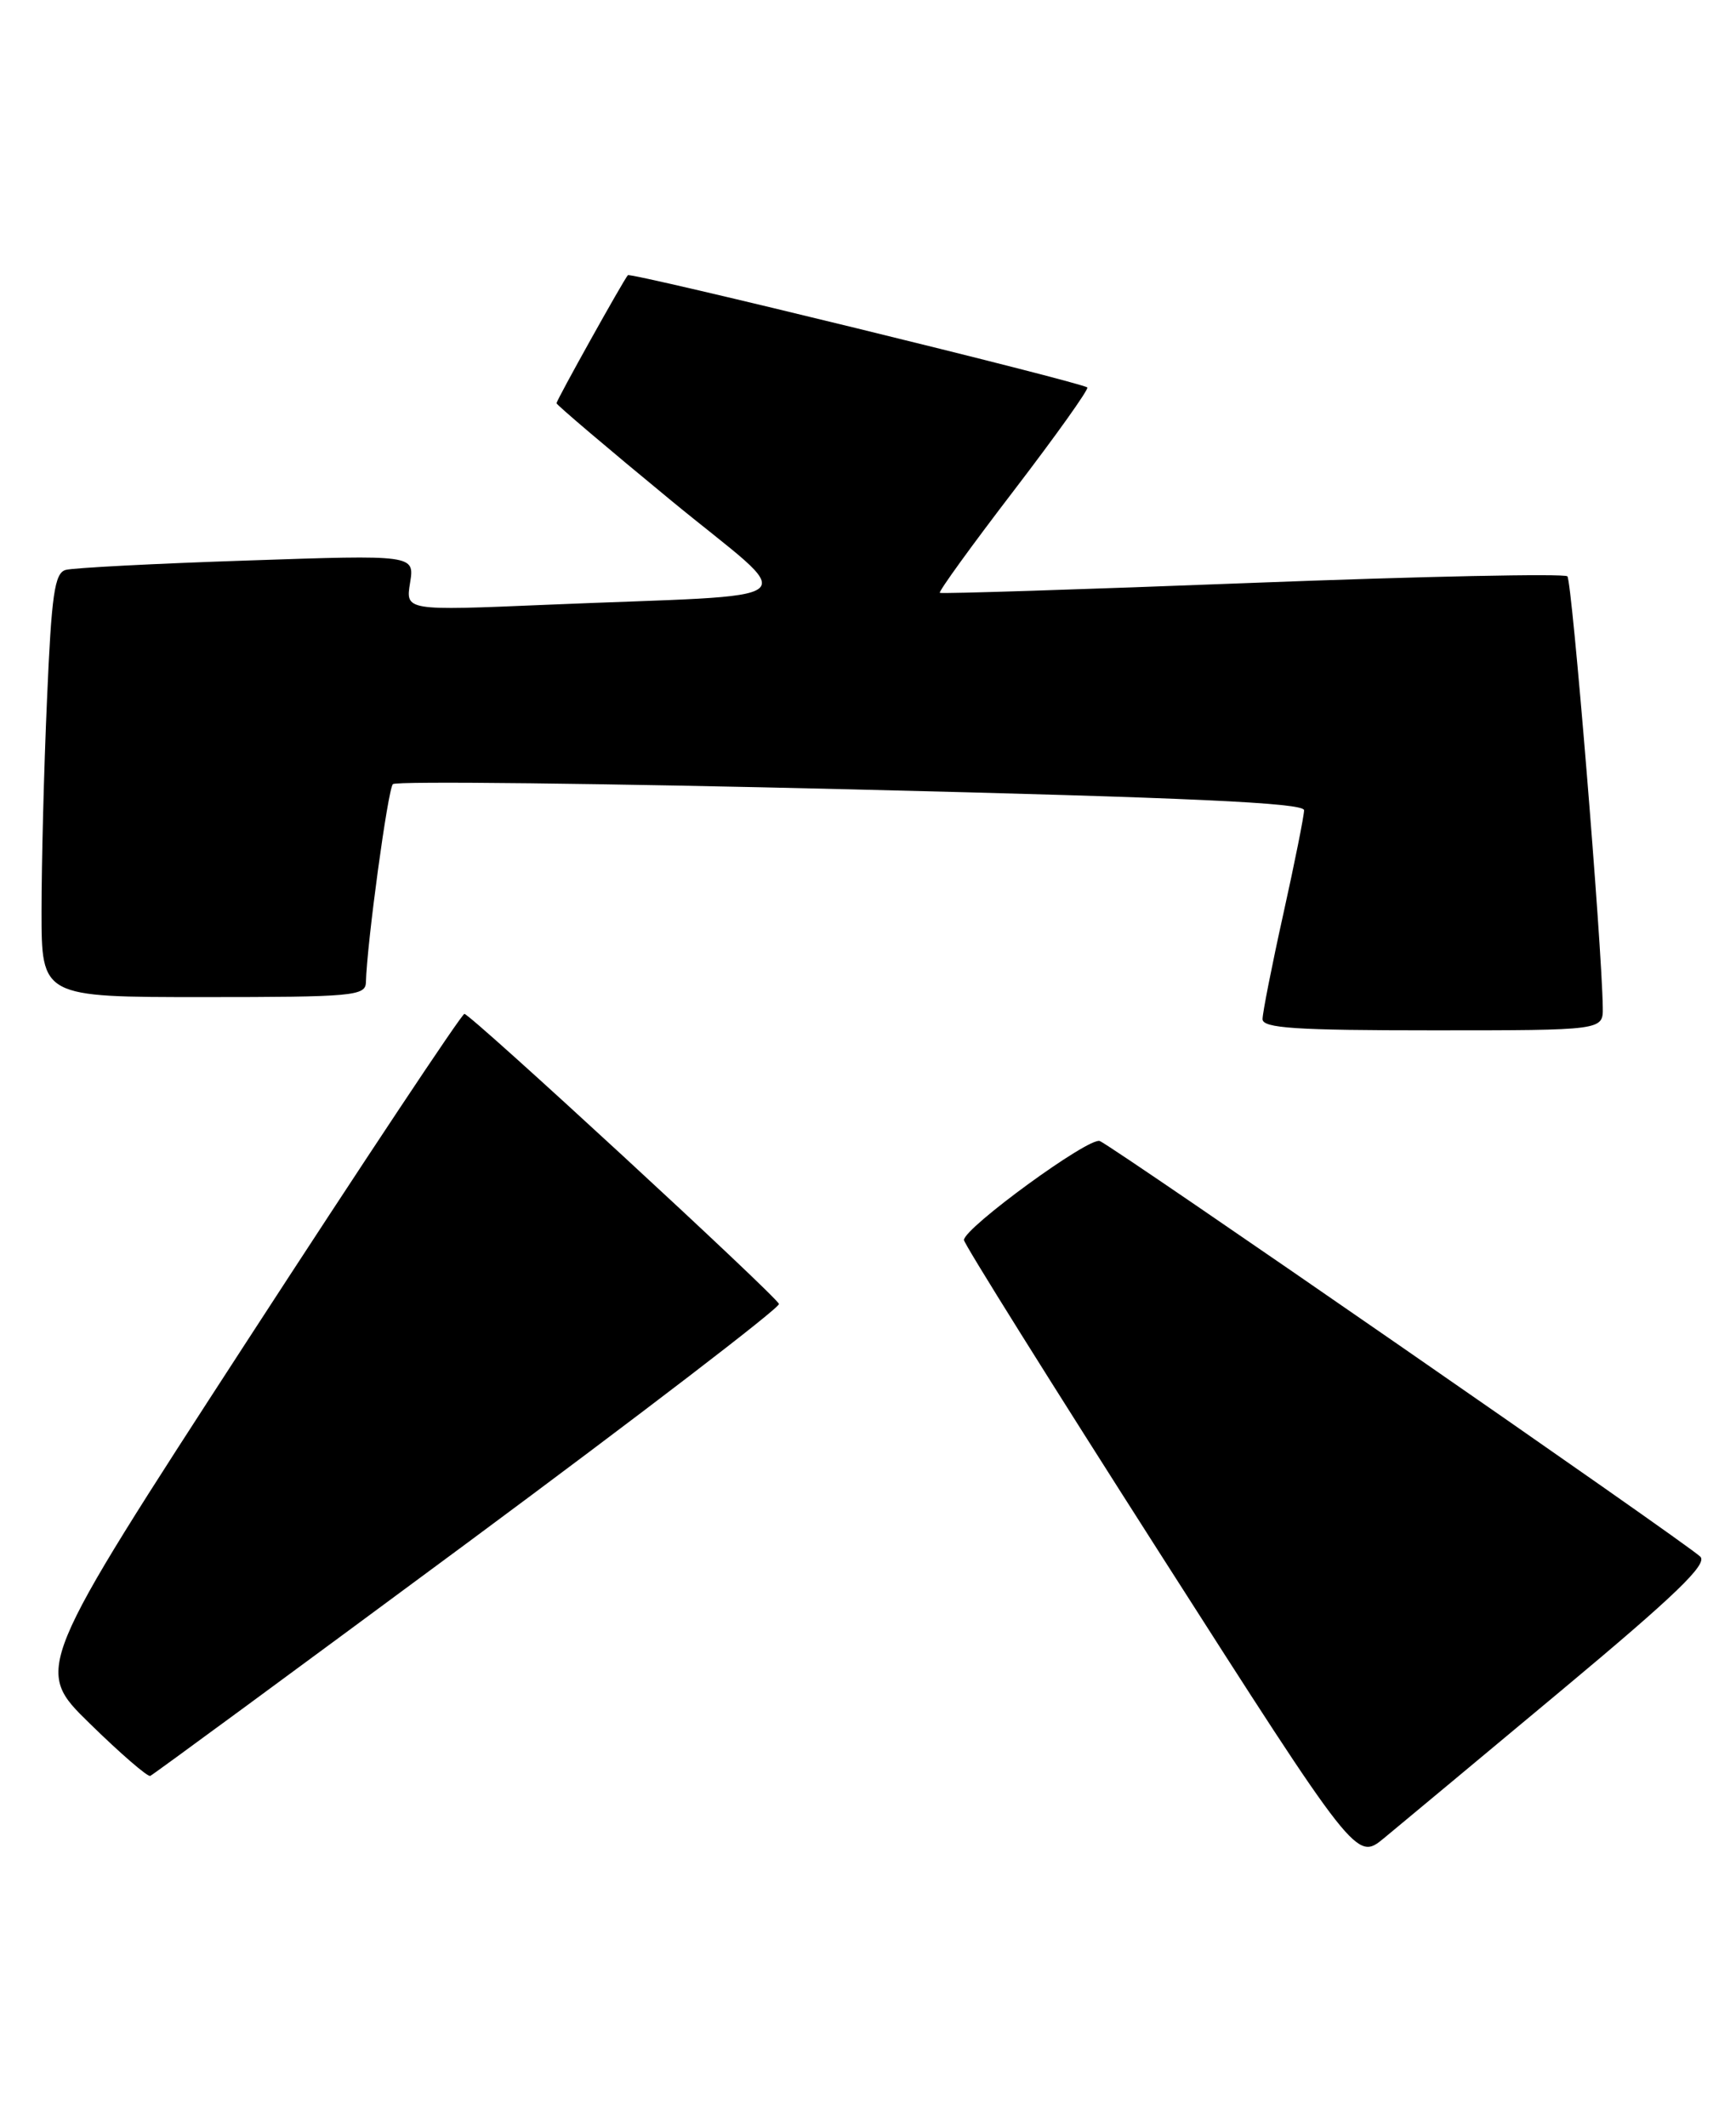 <?xml version="1.0" encoding="UTF-8" standalone="no"?>
<!DOCTYPE svg PUBLIC "-//W3C//DTD SVG 1.1//EN" "http://www.w3.org/Graphics/SVG/1.1/DTD/svg11.dtd" >
<svg xmlns="http://www.w3.org/2000/svg" xmlns:xlink="http://www.w3.org/1999/xlink" version="1.1" viewBox="0 0 209 256">
 <g >
 <path fill="currentColor"
d=" M 187.91 203.50 C 201.70 192.00 205.62 188.23 204.70 187.34 C 202.91 185.62 133.98 137.93 132.40 137.32 C 131.10 136.82 116.14 147.72 116.05 149.23 C 116.02 149.64 126.64 166.61 139.65 186.96 C 163.30 223.95 163.30 223.95 166.61 221.23 C 168.43 219.73 178.01 211.75 187.91 203.50 Z  M 56.37 185.60 C 77.10 170.25 93.94 157.35 93.78 156.93 C 93.41 155.92 56.67 122.05 55.91 122.02 C 55.59 122.01 43.80 139.75 29.71 161.44 C 4.10 200.88 4.10 200.88 10.80 207.42 C 14.48 211.02 17.76 213.86 18.09 213.73 C 18.41 213.60 35.63 200.94 56.37 185.60 Z  M 192.96 121.25 C 192.86 113.69 189.26 69.93 188.70 69.36 C 188.34 69.01 171.27 69.36 150.77 70.15 C 130.27 70.94 113.34 71.48 113.15 71.35 C 112.95 71.23 116.96 65.69 122.05 59.05 C 127.14 52.40 131.12 46.82 130.90 46.63 C 130.13 45.99 75.92 32.74 75.59 33.12 C 75.03 33.76 67.00 48.16 67.00 48.53 C 67.00 48.72 73.18 53.97 80.74 60.19 C 96.43 73.11 98.49 71.40 65.66 72.79 C 48.82 73.50 48.82 73.50 49.37 70.14 C 49.91 66.77 49.91 66.77 29.71 67.46 C 18.59 67.83 8.78 68.34 7.91 68.59 C 6.57 68.96 6.20 71.54 5.66 84.18 C 5.29 92.50 5.00 103.97 5.00 109.66 C 5.00 120.00 5.00 120.00 24.50 120.00 C 42.39 120.00 44.00 119.86 44.05 118.25 C 44.18 113.48 46.70 94.97 47.30 94.37 C 47.68 93.99 72.51 94.27 102.49 95.00 C 143.20 95.99 157.00 96.62 157.00 97.51 C 157.00 98.16 155.88 103.78 154.50 110.00 C 153.12 116.22 152.00 121.91 152.00 122.65 C 152.00 123.74 155.97 124.00 172.50 124.00 C 193.00 124.00 193.00 124.00 192.96 121.25 Z "/>
</g>
</svg>